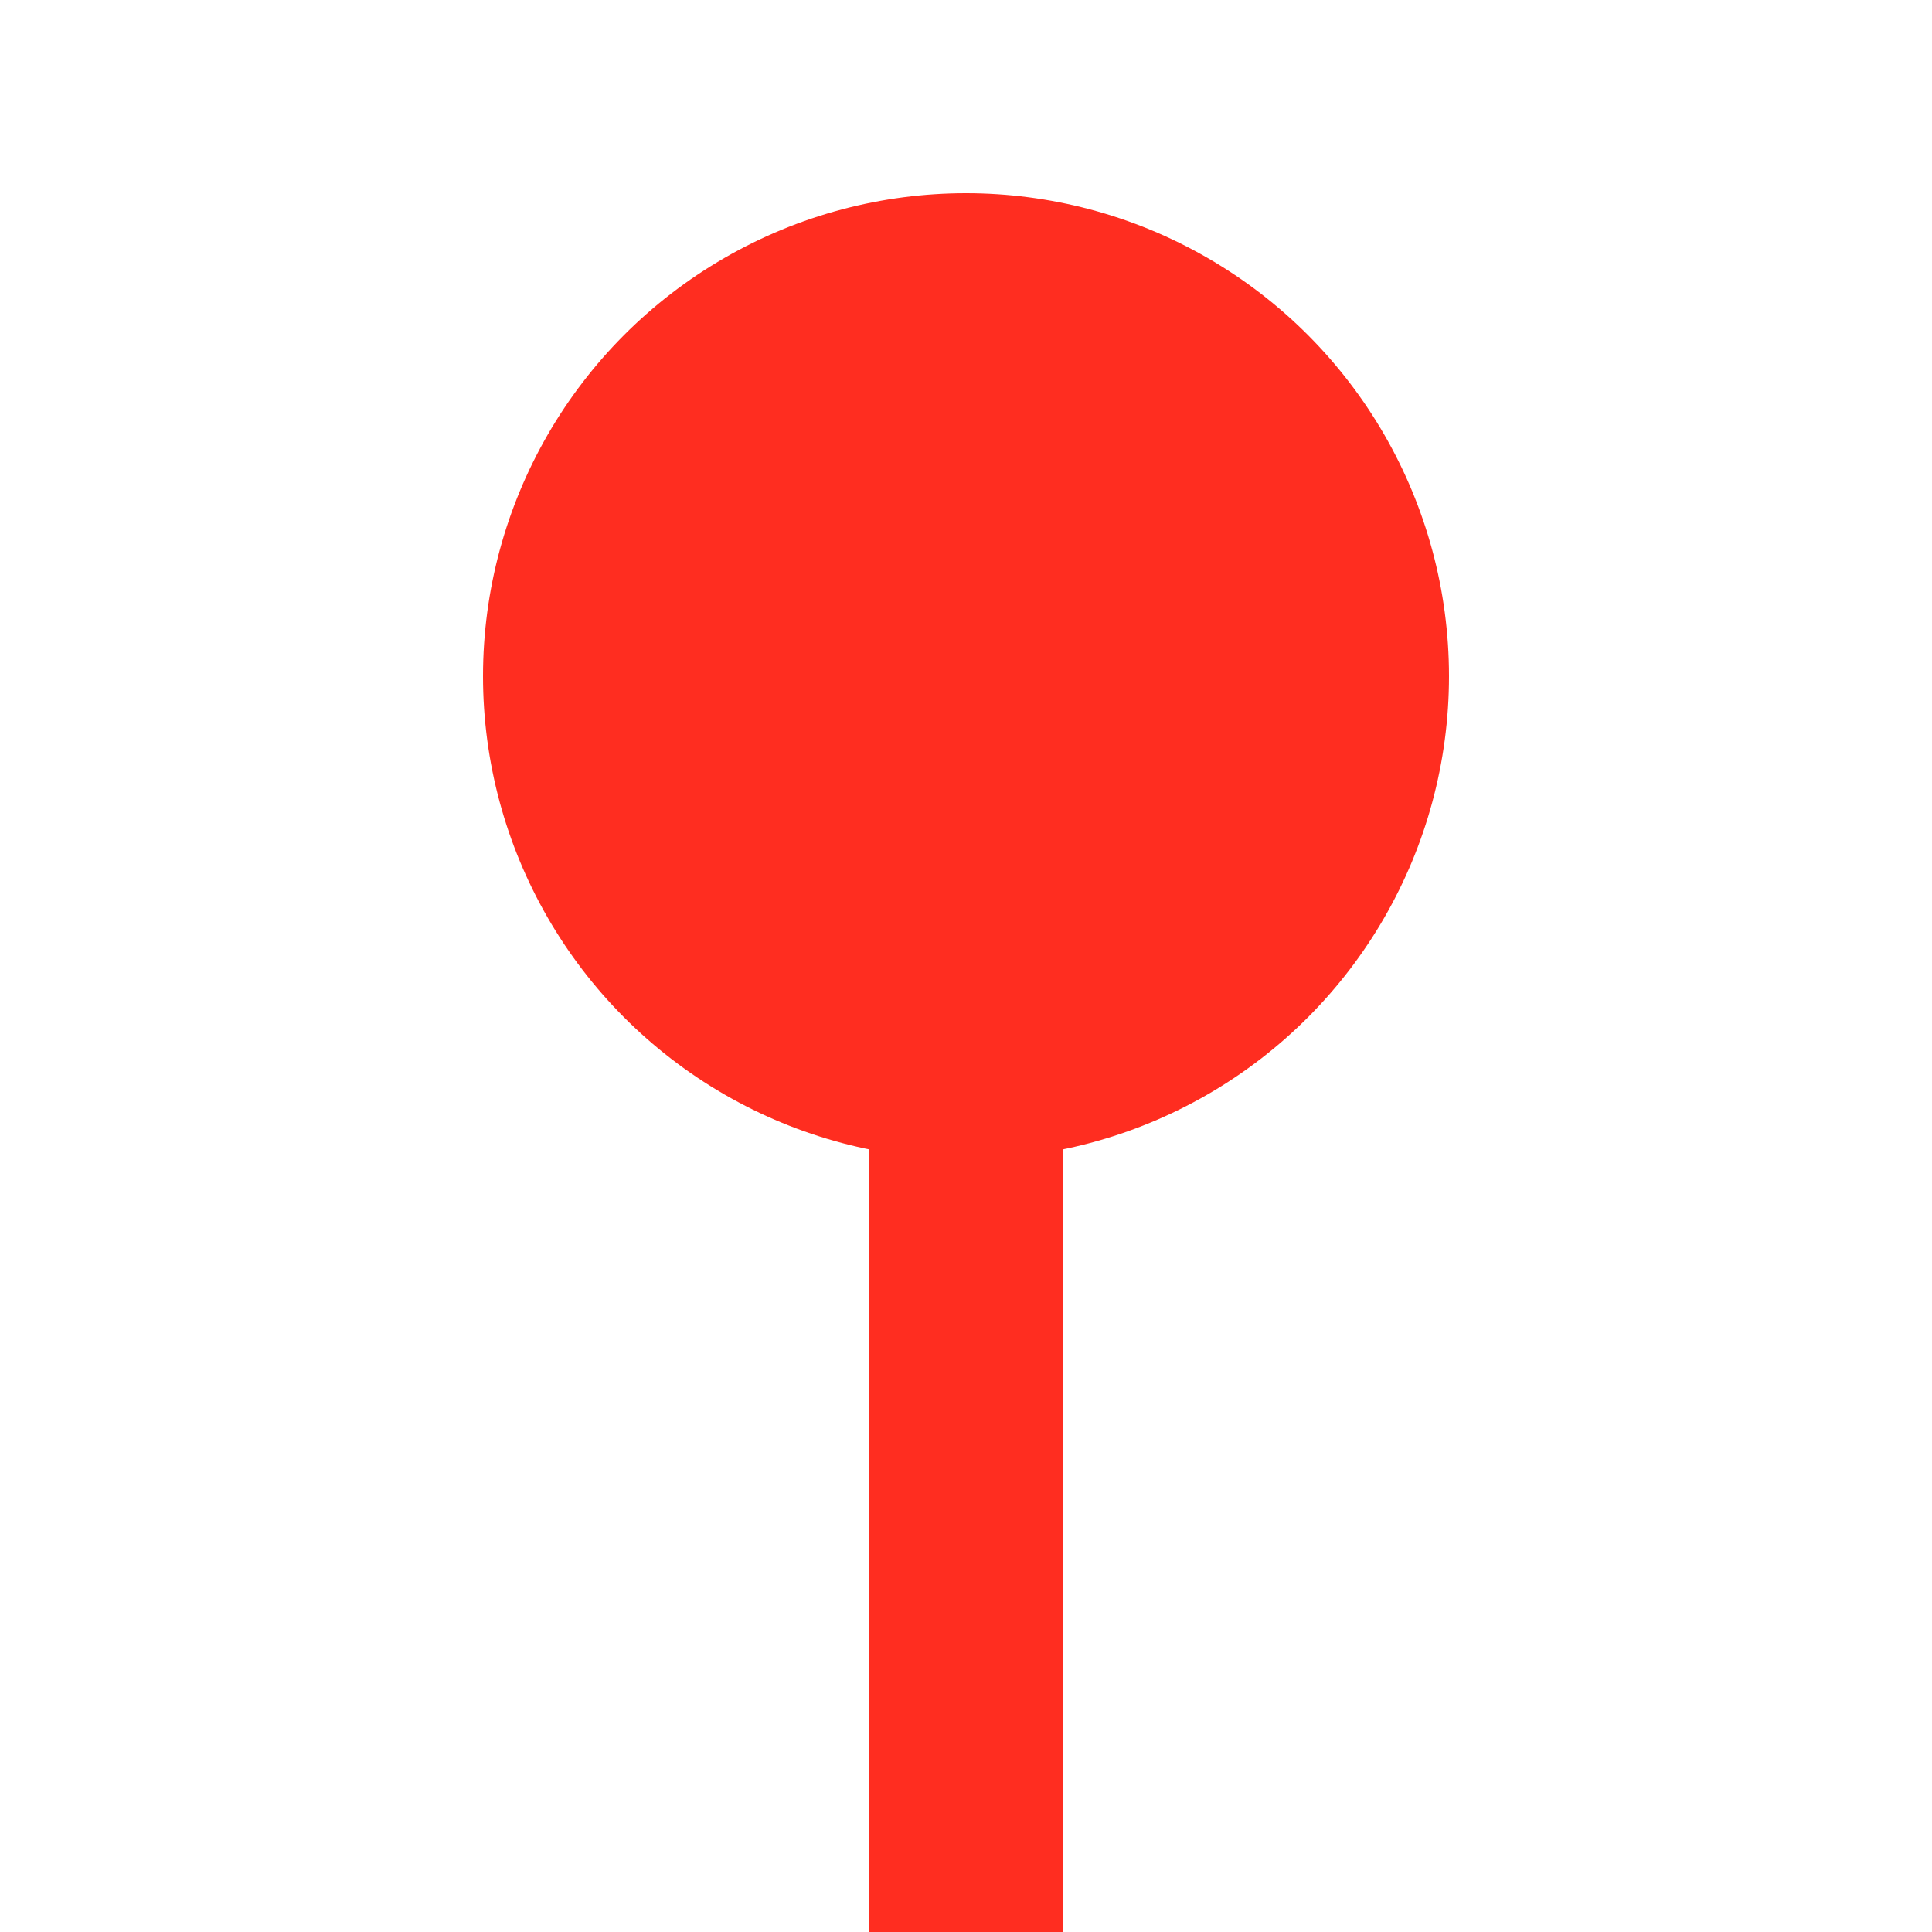 <?xml version="1.0" encoding="UTF-8"?>
<svg width="200px" height="200px" viewBox="0 0 200 200" version="1.1" xmlns="http://www.w3.org/2000/svg">
    <title>Tree</title>
    <g stroke="none" stroke-width="1" fill="none" fill-rule="evenodd">
        <rect fill="#FF2D20" x="90" y="100" width="20" height="100"></rect>
        <circle fill="#FF2D20" cx="100" cy="70" r="50"></circle>
    </g>
</svg>

